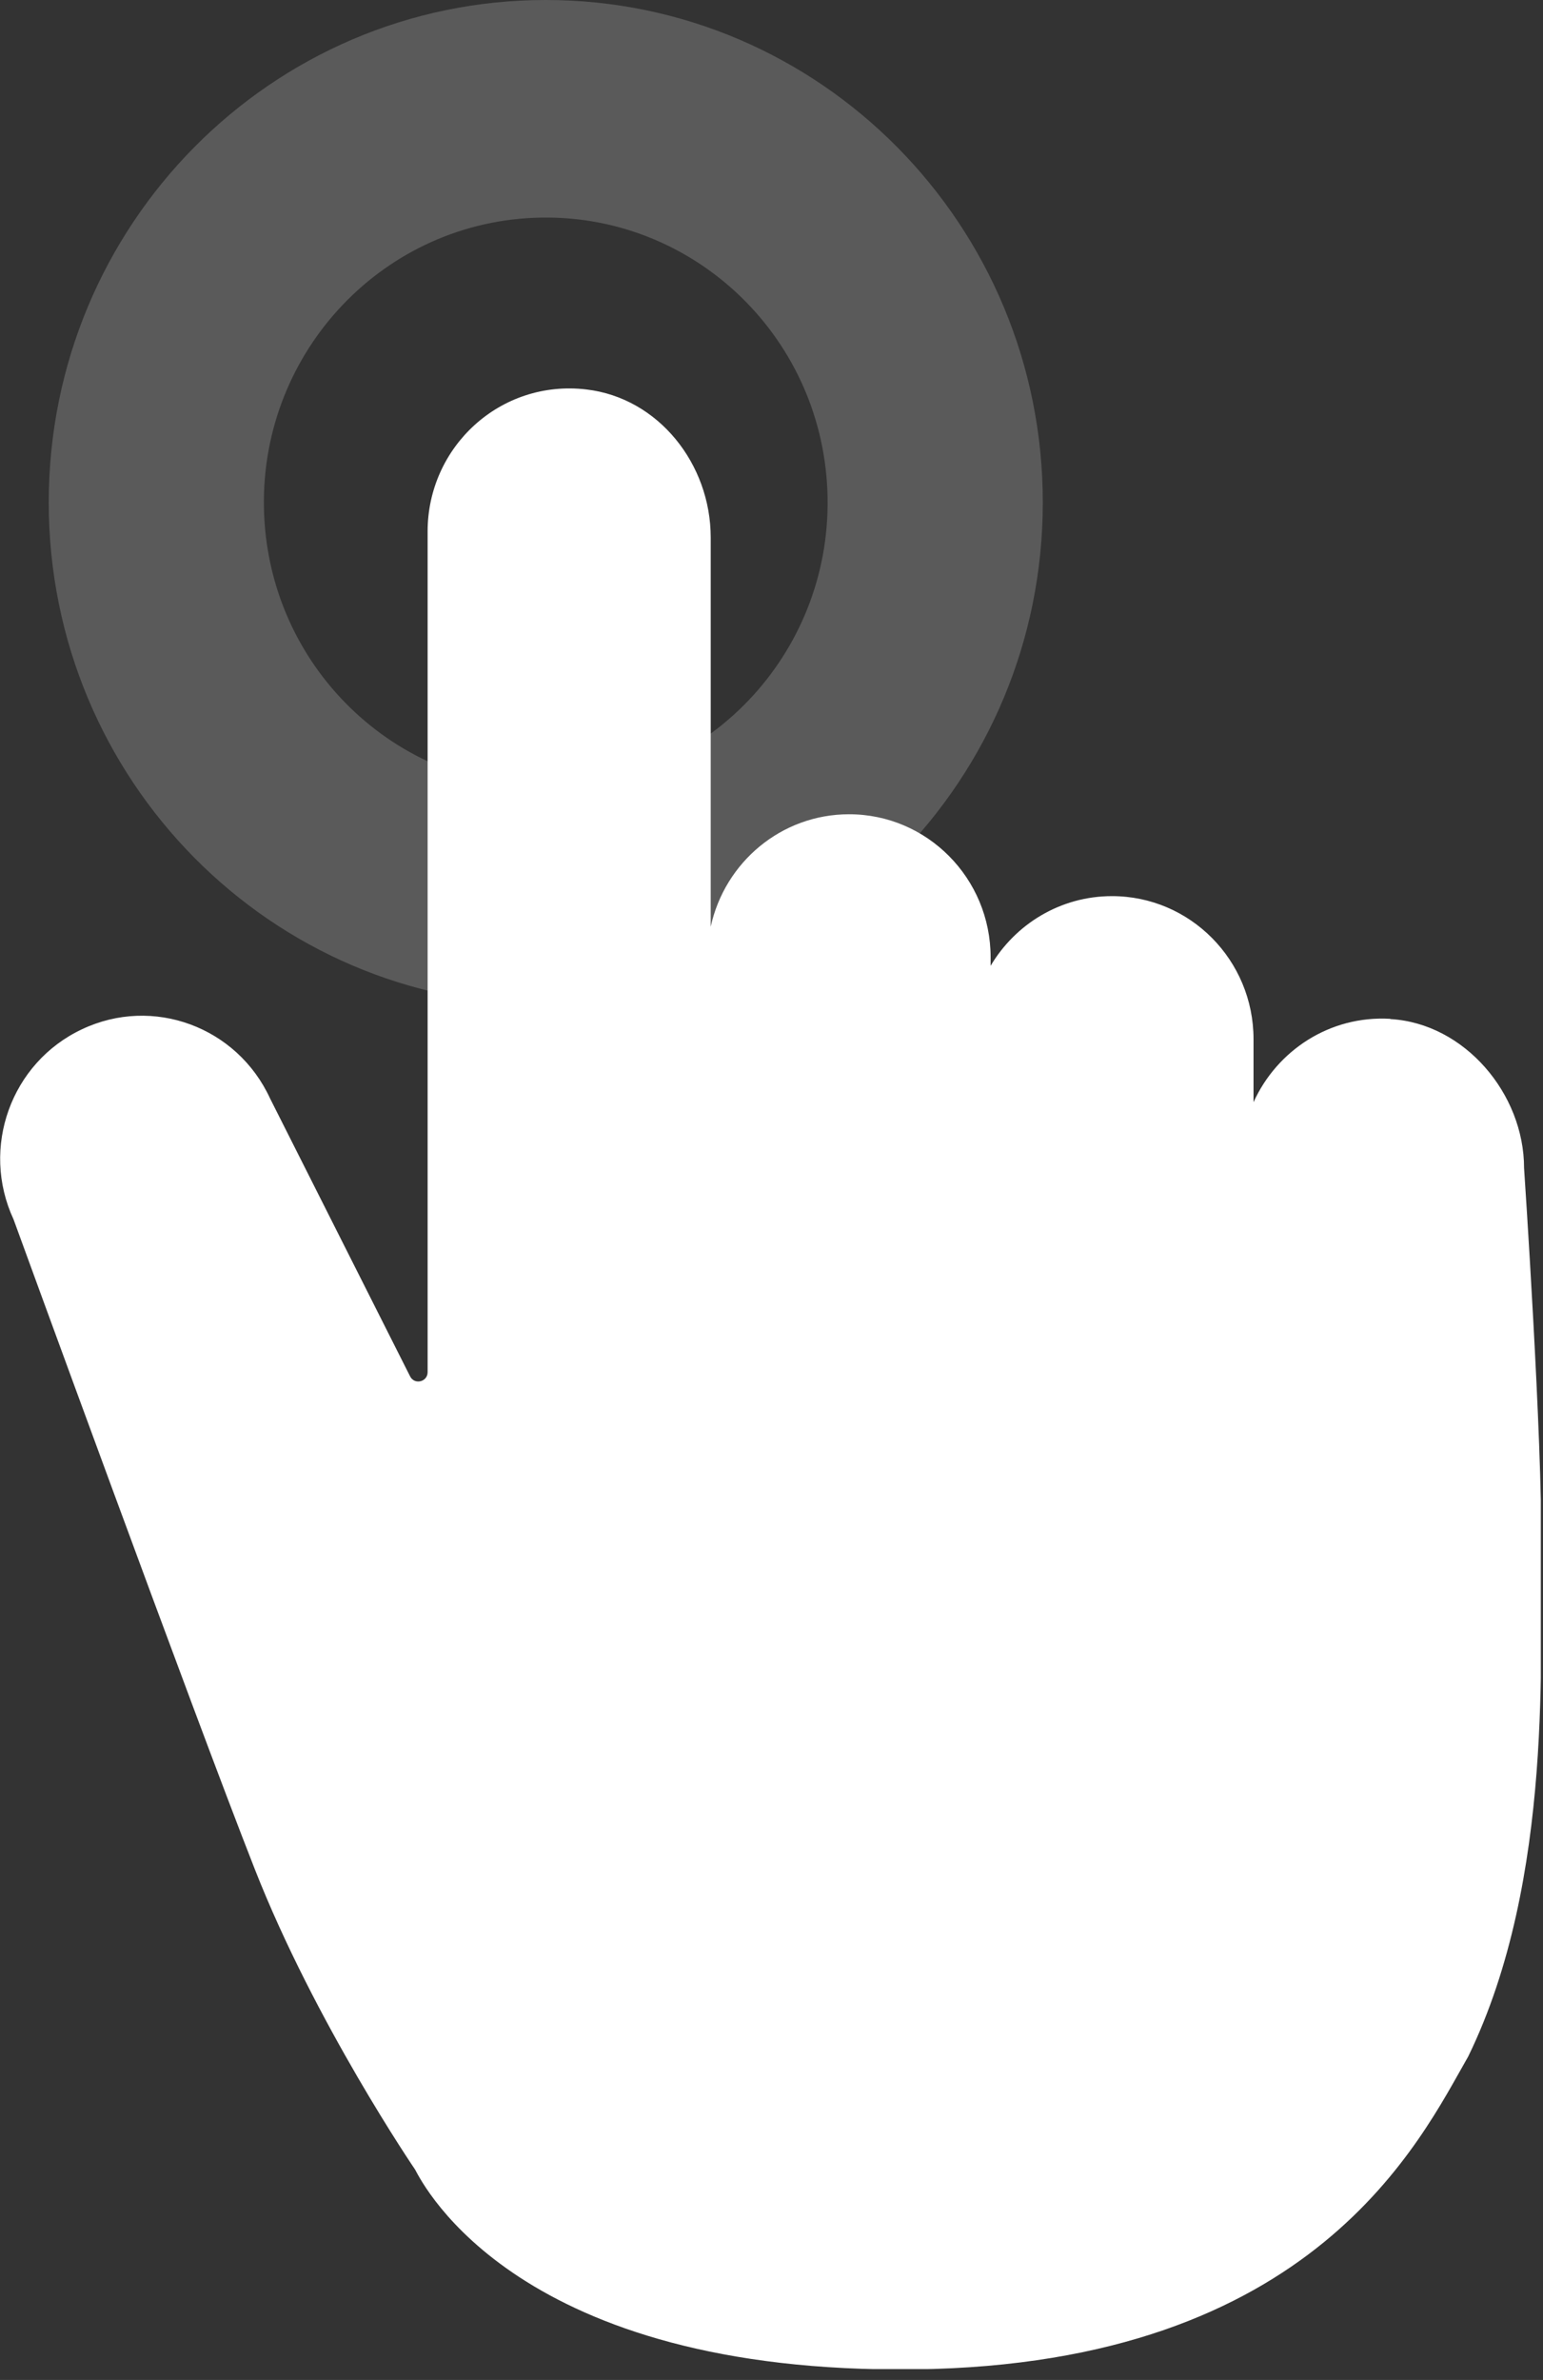 <svg width="131" height="202" viewBox="0 0 131 202" fill="none" xmlns="http://www.w3.org/2000/svg">
<rect x="0" y="0" width="131" height="202" fill="#333333" stroke="none"/>
<g clip-path="url(#clip0_718_381)">
<g opacity="0.2">
<path fill-rule="evenodd" clip-rule="evenodd" d="M88.533 42.644C88.533 66.196 69.641 85.289 46.336 85.289C23.031 85.289 4.138 66.196 4.138 42.644C4.138 19.093 23.031 0 46.336 0C69.641 0 88.533 19.093 88.533 42.644ZM70.244 41.644C70.793 54.989 60.533 66.257 47.328 66.812C34.123 67.367 22.973 56.998 22.424 43.653C21.875 30.308 32.135 19.04 45.34 18.485C58.546 17.931 69.695 28.299 70.244 41.644Z" fill="#F5F5F5"/>
</g>
<path d="M118.024 86.472C112.882 86.176 108.41 89.175 106.424 93.547V88.204C106.424 81.487 101.032 76.059 94.406 76.059C90.017 76.059 86.193 78.445 84.103 81.973V81.254C84.103 74.538 78.71 69.11 72.085 69.11C66.338 69.11 61.531 73.186 60.339 78.656V45.622C60.339 39.392 55.908 33.773 49.785 33.055C42.49 32.189 36.304 37.913 36.304 45.115V116.464C36.304 117.288 35.196 117.562 34.82 116.823L22.928 93.23C20.127 87.147 12.979 84.507 6.96 87.359C0.941 90.189 -1.672 97.412 1.15 103.495C1.15 103.495 16.491 145.591 21.632 158.644C26.753 171.697 35.238 184.138 35.238 184.138C35.969 185.489 43.995 201.521 77.749 201.098C111.691 200.655 120.594 181.603 124.649 174.548C132.027 159.425 130.689 139.782 130.836 131.228C130.982 122.674 129.393 99.144 129.393 99.144C129.393 92.808 124.315 86.852 118.045 86.493L118.024 86.472Z" fill="white"/>
</g>
<defs>
<clipPath id="clip0_718_381">
<rect width="130.814" height="201.077" fill="white"/>
</clipPath>
</defs>
</svg>
